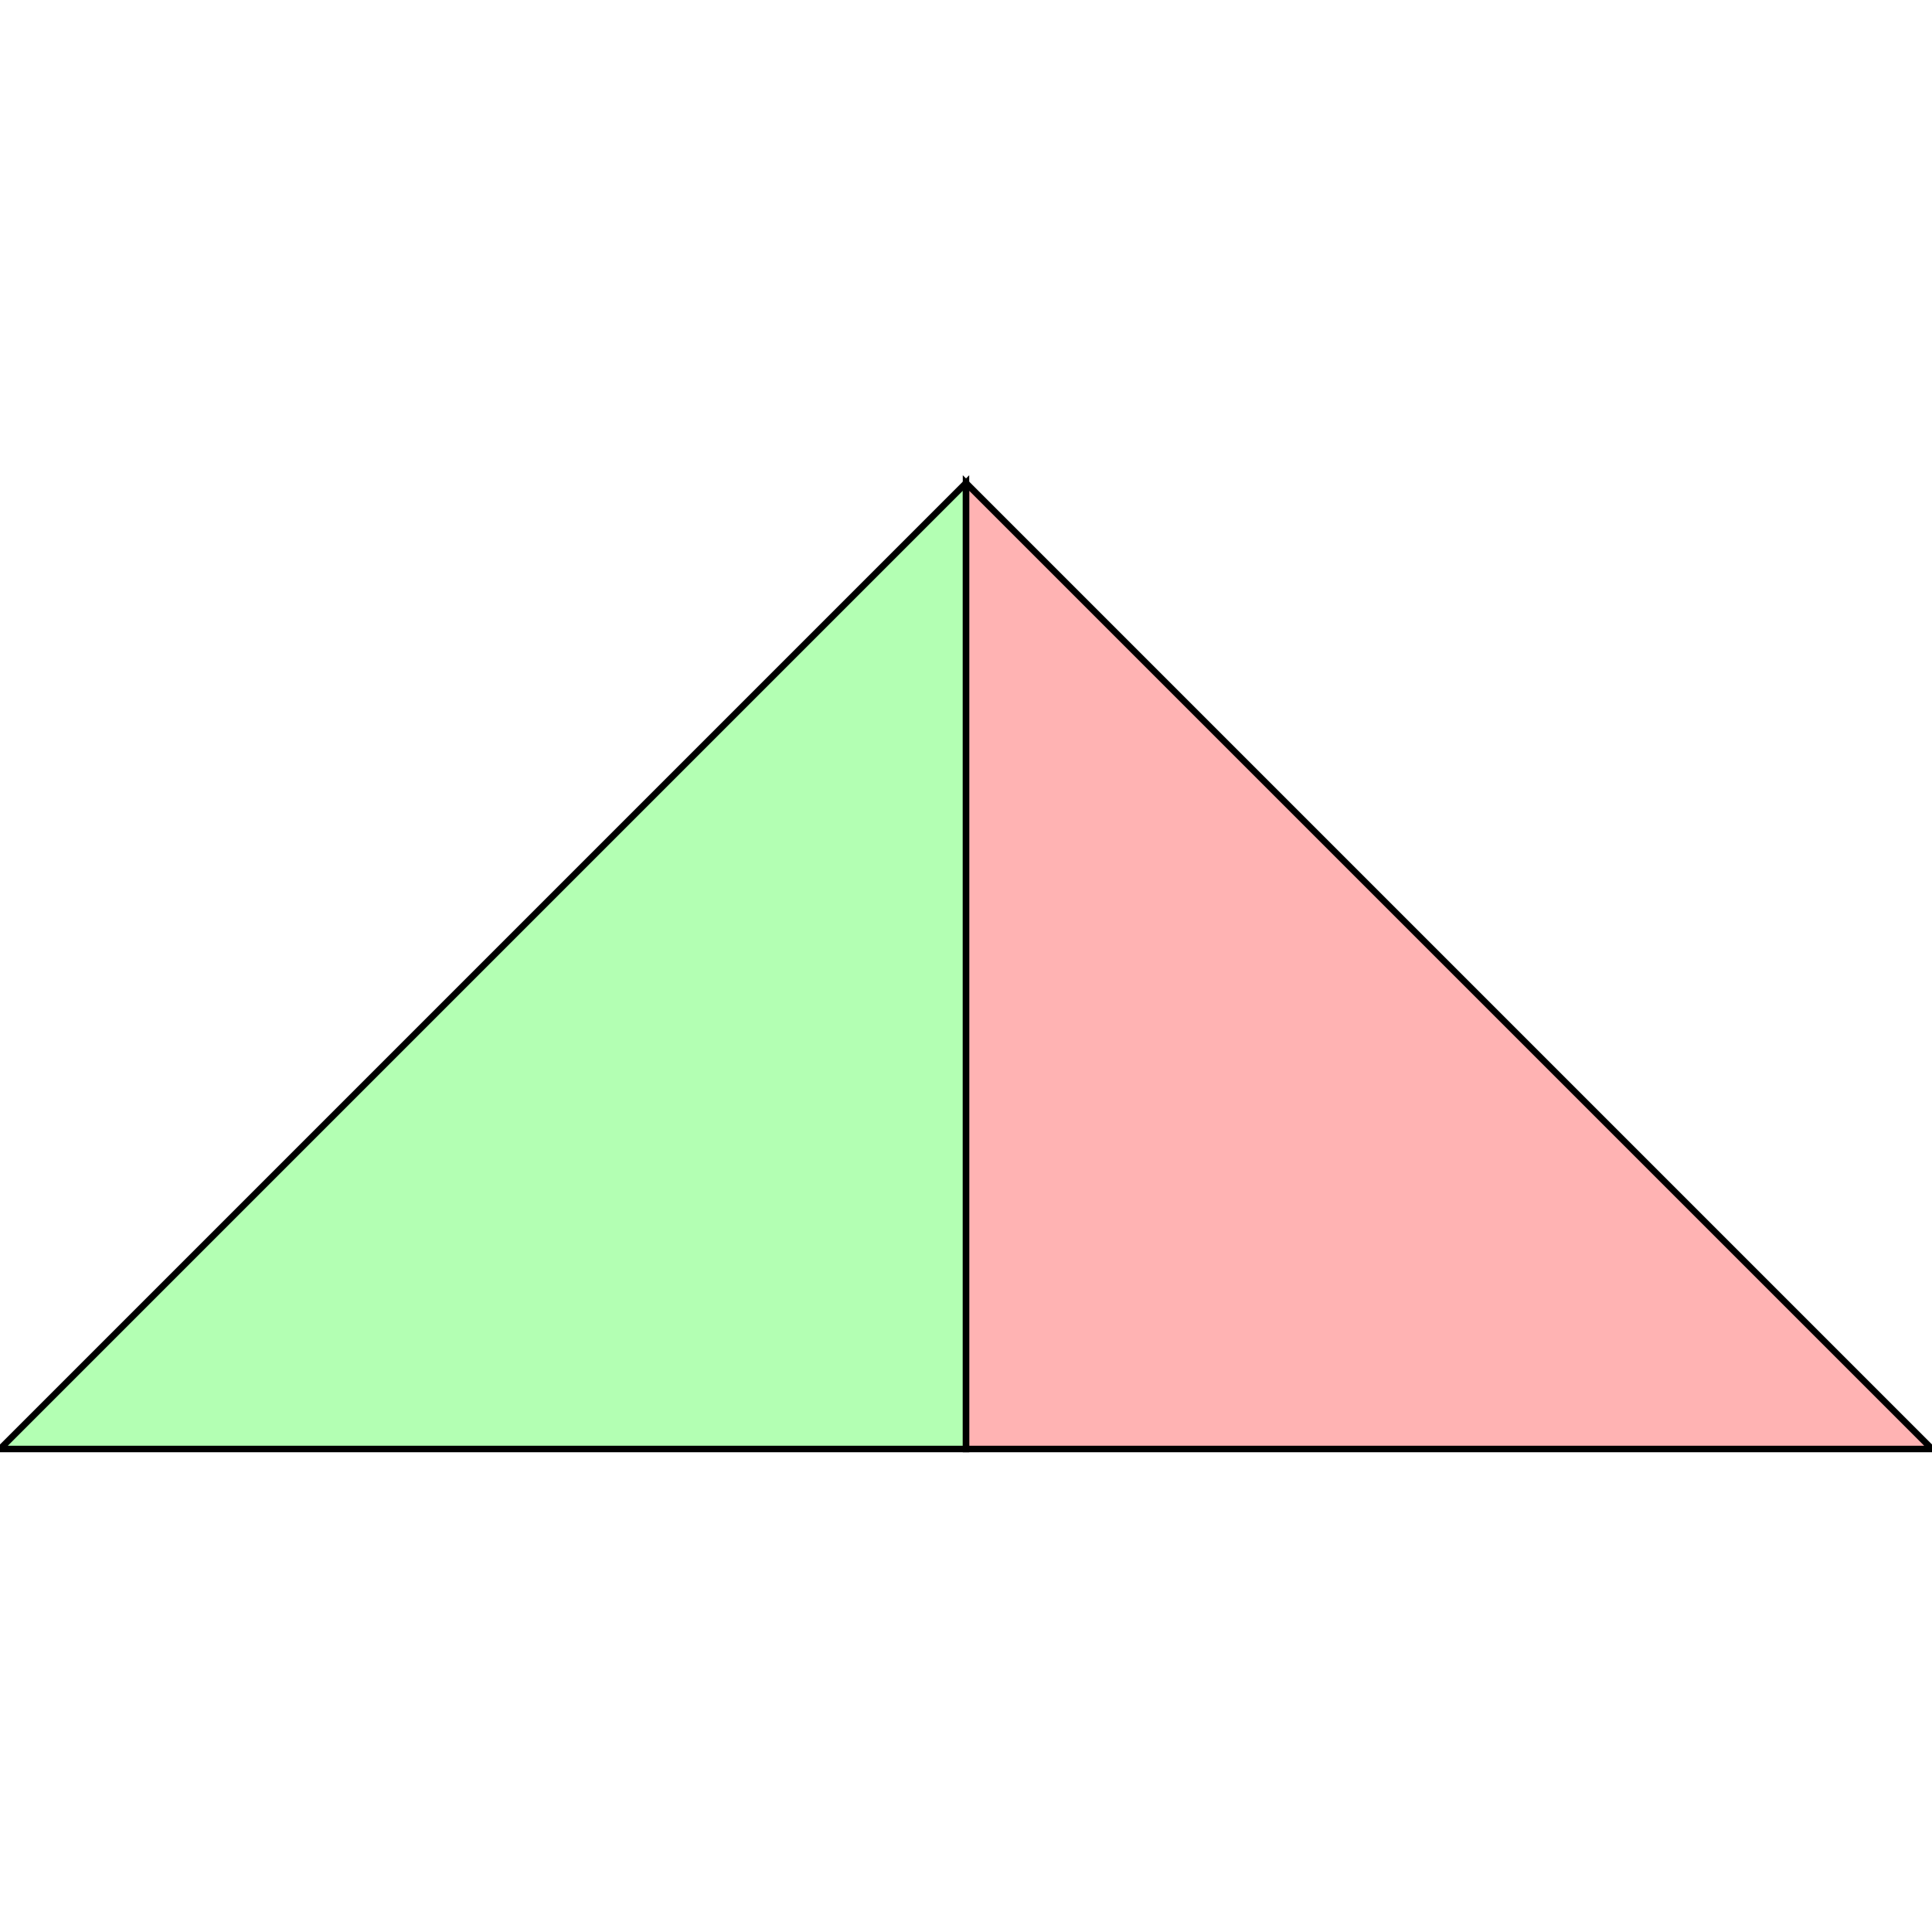 <?xml version="1.0" standalone="no"?>
<!DOCTYPE svg PUBLIC "-//W3C//DTD SVG 1.1//EN"
"http://www.w3.org/Graphics/SVG/1.1/DTD/svg11.dtd">
<svg viewBox="0 0 300 300" version="1.1"
xmlns="http://www.w3.org/2000/svg"
xmlns:xlink="http://www.w3.org/1999/xlink">
<g fill-rule="evenodd"><path d="M 150,191.019 L 150,157.038 L 150,75 L 208.009,133.009 L 241.991,166.991 L 300,225 L 217.962,225 L 183.981,225 L 150,225 L 150,191.019 z " style="fill-opacity:0.3;fill:rgb(255,0,0);stroke:rgb(0,0,0);stroke-width:1"/></g>
<g fill-rule="evenodd"><path d="M 58.009,166.991 L 91.991,133.009 L 150,75 L 150,157.038 L 150,191.019 L 150,225 L 116.019,225 L 82.038,225 L -7.10543e-15,225 L 58.009,166.991 z " style="fill-opacity:0.3;fill:rgb(0,255,0);stroke:rgb(0,0,0);stroke-width:1"/></g>
</svg>

